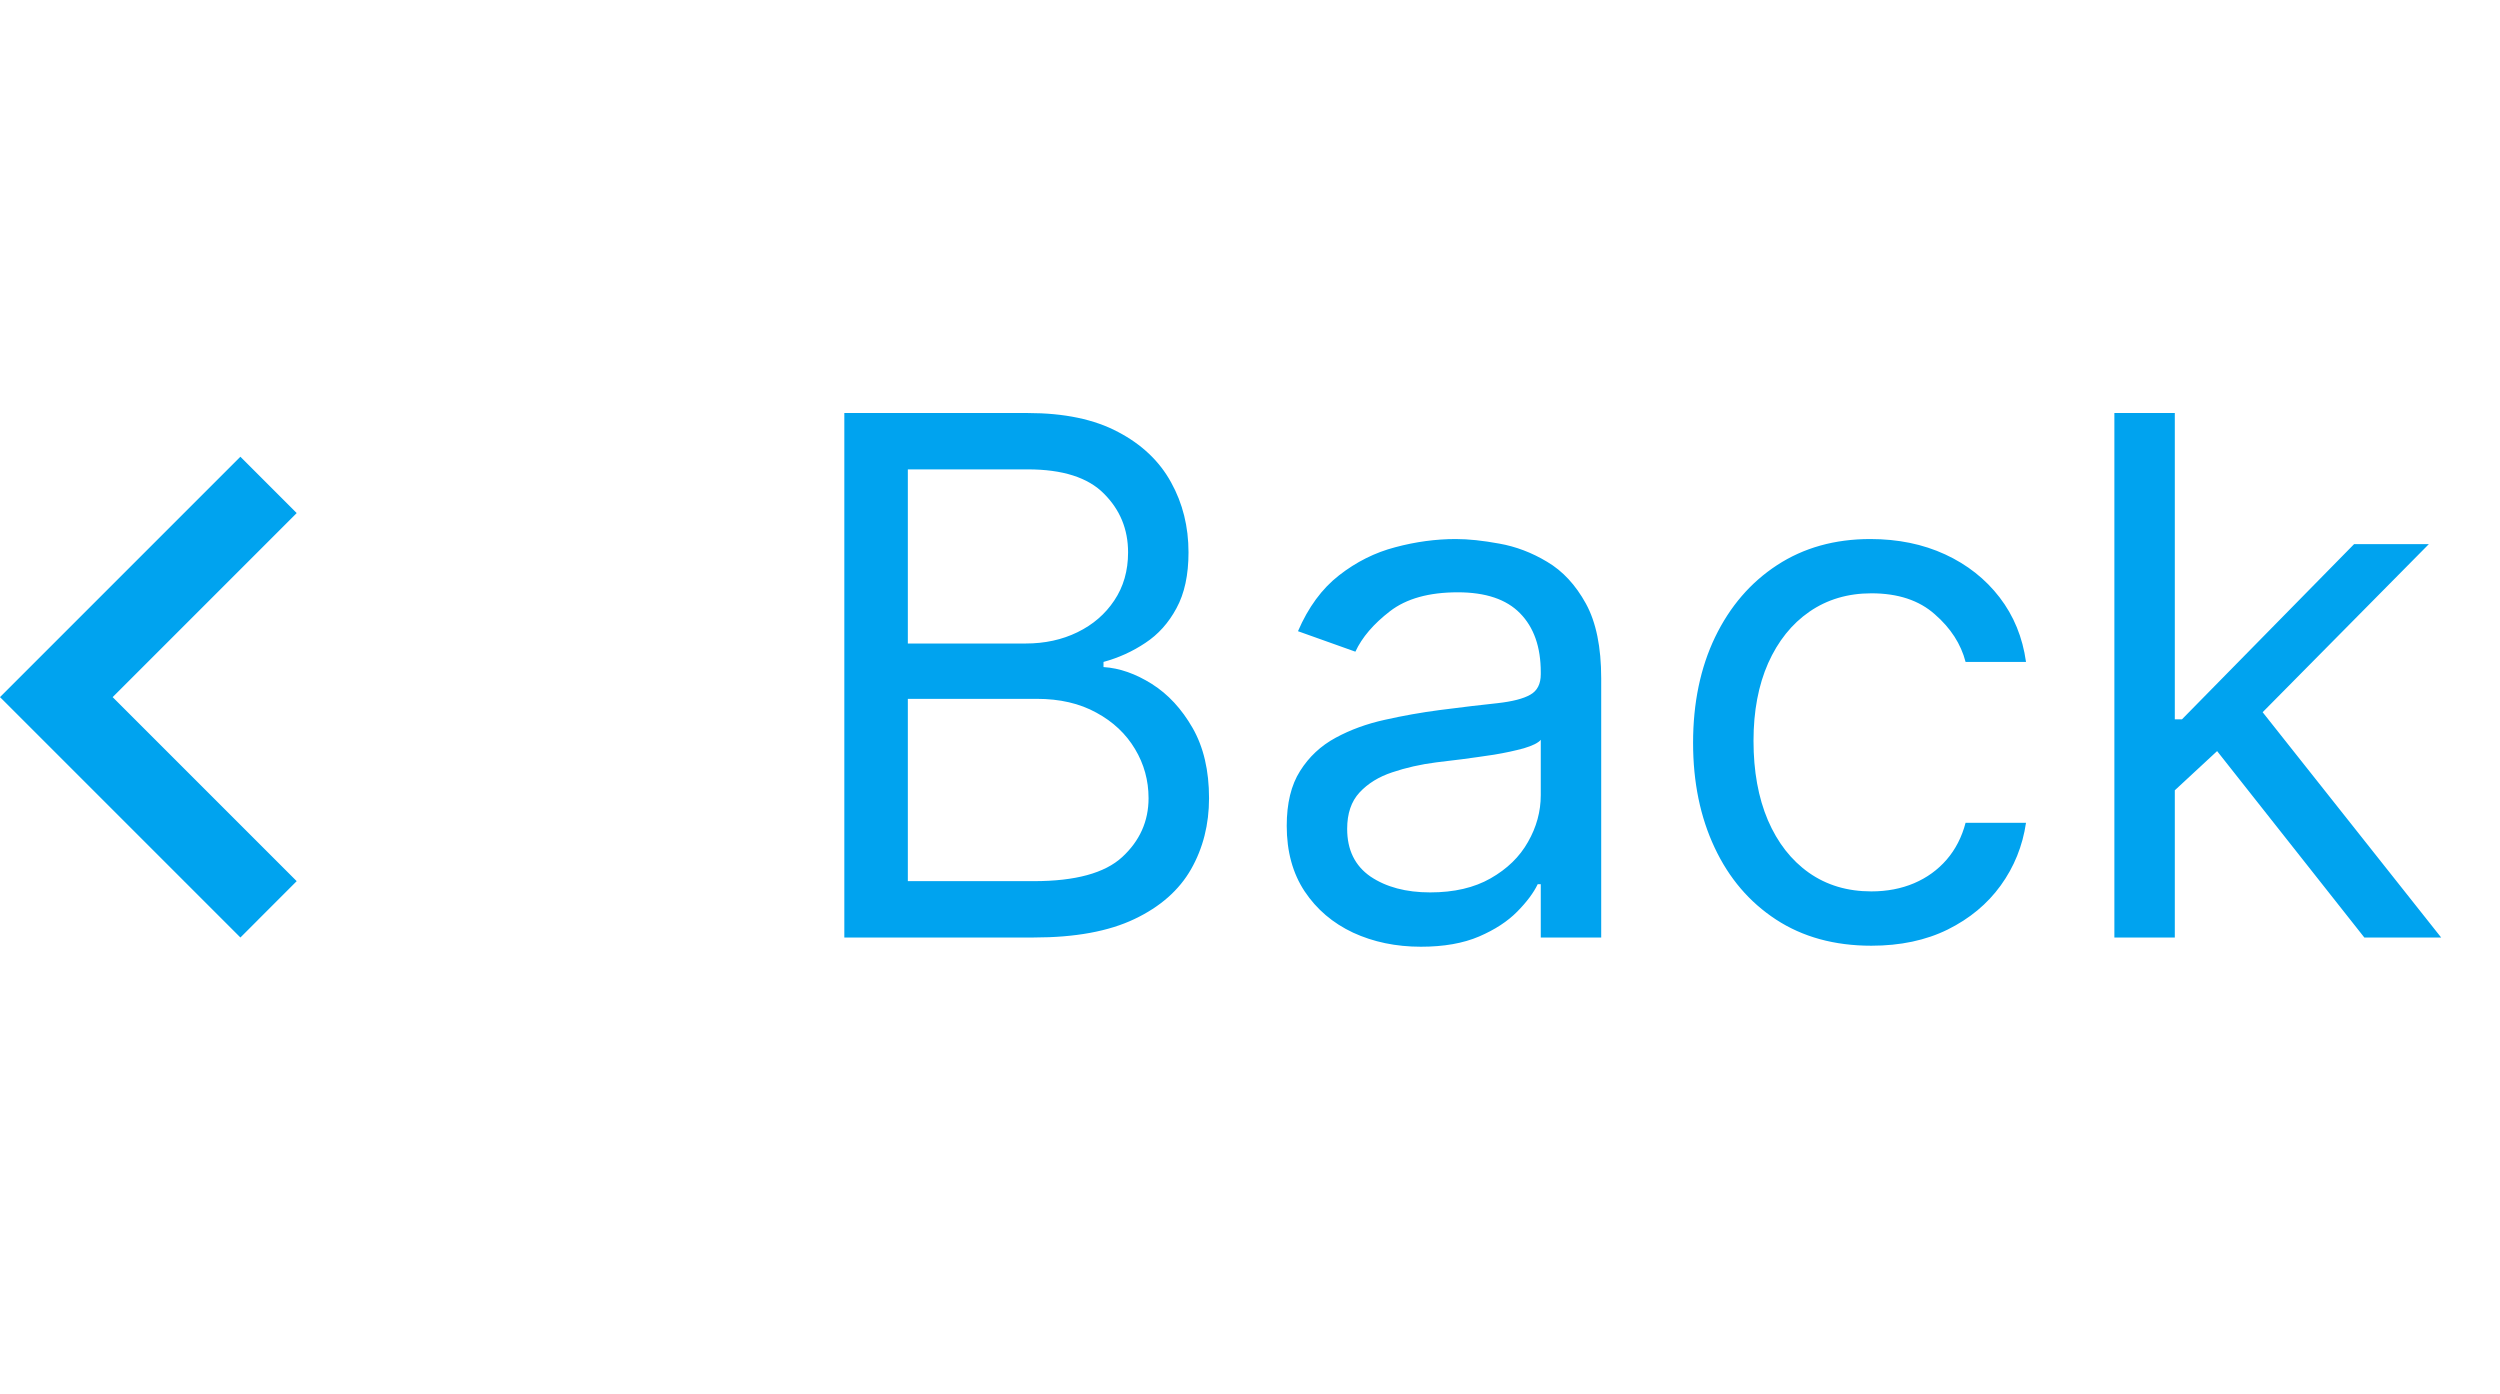 <svg width="52" height="29" viewBox="0 0 52 29" fill="none" xmlns="http://www.w3.org/2000/svg">
<path fill-rule="evenodd" clip-rule="evenodd" d="M2.343 14.5L6.171 10.672L5 9.5L-0 14.5L5 19.5L6.171 18.328L2.343 14.5Z" fill="#00A3EF"/>
<path d="M17.562 19.5V8.591H21.376C22.136 8.591 22.763 8.722 23.256 8.985C23.75 9.244 24.118 9.594 24.359 10.034C24.601 10.471 24.721 10.956 24.721 11.489C24.721 11.957 24.638 12.345 24.471 12.65C24.308 12.955 24.091 13.197 23.821 13.374C23.555 13.552 23.265 13.683 22.953 13.768V13.875C23.287 13.896 23.622 14.014 23.96 14.227C24.297 14.44 24.579 14.745 24.807 15.143C25.034 15.54 25.148 16.027 25.148 16.602C25.148 17.149 25.023 17.641 24.775 18.078C24.526 18.515 24.134 18.861 23.597 19.116C23.061 19.372 22.363 19.5 21.504 19.5H17.562ZM18.883 18.328H21.504C22.367 18.328 22.98 18.161 23.342 17.827C23.707 17.49 23.89 17.082 23.89 16.602C23.89 16.233 23.796 15.892 23.608 15.579C23.42 15.264 23.152 15.011 22.804 14.823C22.456 14.631 22.044 14.536 21.568 14.536H18.883V18.328ZM18.883 13.385H21.334C21.731 13.385 22.09 13.307 22.41 13.151C22.733 12.994 22.988 12.774 23.177 12.49C23.368 12.206 23.464 11.872 23.464 11.489C23.464 11.009 23.297 10.603 22.963 10.269C22.63 9.931 22.101 9.763 21.376 9.763H18.883V13.385ZM29.555 19.692C29.037 19.692 28.566 19.594 28.144 19.399C27.721 19.2 27.386 18.914 27.137 18.541C26.888 18.165 26.764 17.71 26.764 17.178C26.764 16.709 26.856 16.329 27.041 16.038C27.226 15.743 27.473 15.512 27.782 15.345C28.09 15.178 28.431 15.054 28.804 14.972C29.181 14.887 29.559 14.82 29.939 14.77C30.436 14.706 30.839 14.658 31.148 14.626C31.46 14.591 31.688 14.532 31.83 14.45C31.975 14.369 32.048 14.227 32.048 14.024V13.982C32.048 13.456 31.904 13.048 31.617 12.756C31.333 12.465 30.901 12.32 30.322 12.32C29.722 12.32 29.252 12.451 28.911 12.714C28.57 12.977 28.33 13.257 28.192 13.555L26.998 13.129C27.212 12.632 27.496 12.245 27.851 11.968C28.209 11.688 28.6 11.492 29.023 11.382C29.449 11.268 29.868 11.212 30.28 11.212C30.543 11.212 30.844 11.244 31.185 11.307C31.53 11.368 31.862 11.494 32.181 11.686C32.505 11.877 32.773 12.167 32.986 12.554C33.199 12.941 33.305 13.46 33.305 14.109V19.5H32.048V18.392H31.984C31.899 18.57 31.757 18.76 31.558 18.962C31.359 19.164 31.095 19.337 30.765 19.479C30.434 19.621 30.031 19.692 29.555 19.692ZM29.747 18.562C30.244 18.562 30.663 18.465 31.004 18.27C31.349 18.074 31.608 17.822 31.782 17.513C31.959 17.204 32.048 16.879 32.048 16.538V15.388C31.995 15.452 31.878 15.51 31.697 15.564C31.519 15.613 31.313 15.658 31.079 15.697C30.848 15.732 30.622 15.764 30.402 15.793C30.186 15.818 30.01 15.839 29.875 15.857C29.548 15.899 29.243 15.968 28.959 16.064C28.678 16.157 28.451 16.297 28.277 16.485C28.106 16.67 28.021 16.922 28.021 17.241C28.021 17.678 28.183 18.009 28.506 18.232C28.833 18.452 29.246 18.562 29.747 18.562ZM38.924 19.671C38.157 19.671 37.496 19.489 36.942 19.127C36.388 18.765 35.962 18.266 35.664 17.63C35.365 16.995 35.216 16.268 35.216 15.452C35.216 14.621 35.369 13.887 35.674 13.252C35.983 12.613 36.413 12.114 36.963 11.755C37.517 11.393 38.164 11.212 38.902 11.212C39.478 11.212 39.996 11.318 40.458 11.531C40.919 11.744 41.298 12.043 41.592 12.426C41.887 12.81 42.07 13.257 42.141 13.768H40.884C40.788 13.396 40.575 13.065 40.245 12.778C39.918 12.486 39.478 12.341 38.924 12.341C38.434 12.341 38.004 12.469 37.635 12.724C37.269 12.977 36.983 13.334 36.777 13.795C36.575 14.253 36.473 14.791 36.473 15.409C36.473 16.041 36.573 16.592 36.772 17.06C36.974 17.529 37.258 17.893 37.624 18.152C37.993 18.412 38.426 18.541 38.924 18.541C39.25 18.541 39.547 18.484 39.813 18.371C40.08 18.257 40.305 18.094 40.49 17.881C40.674 17.668 40.806 17.412 40.884 17.114H42.141C42.07 17.597 41.894 18.032 41.614 18.419C41.337 18.802 40.969 19.108 40.511 19.335C40.056 19.559 39.527 19.671 38.924 19.671ZM45.151 16.517L45.129 14.962H45.385L48.965 11.318H50.52L46.706 15.175H46.599L45.151 16.517ZM43.979 19.5V8.591H45.236V19.5H43.979ZM49.178 19.5L45.981 15.452L46.876 14.578L50.776 19.5H49.178Z" fill="#00A3EF"/>
</svg>
